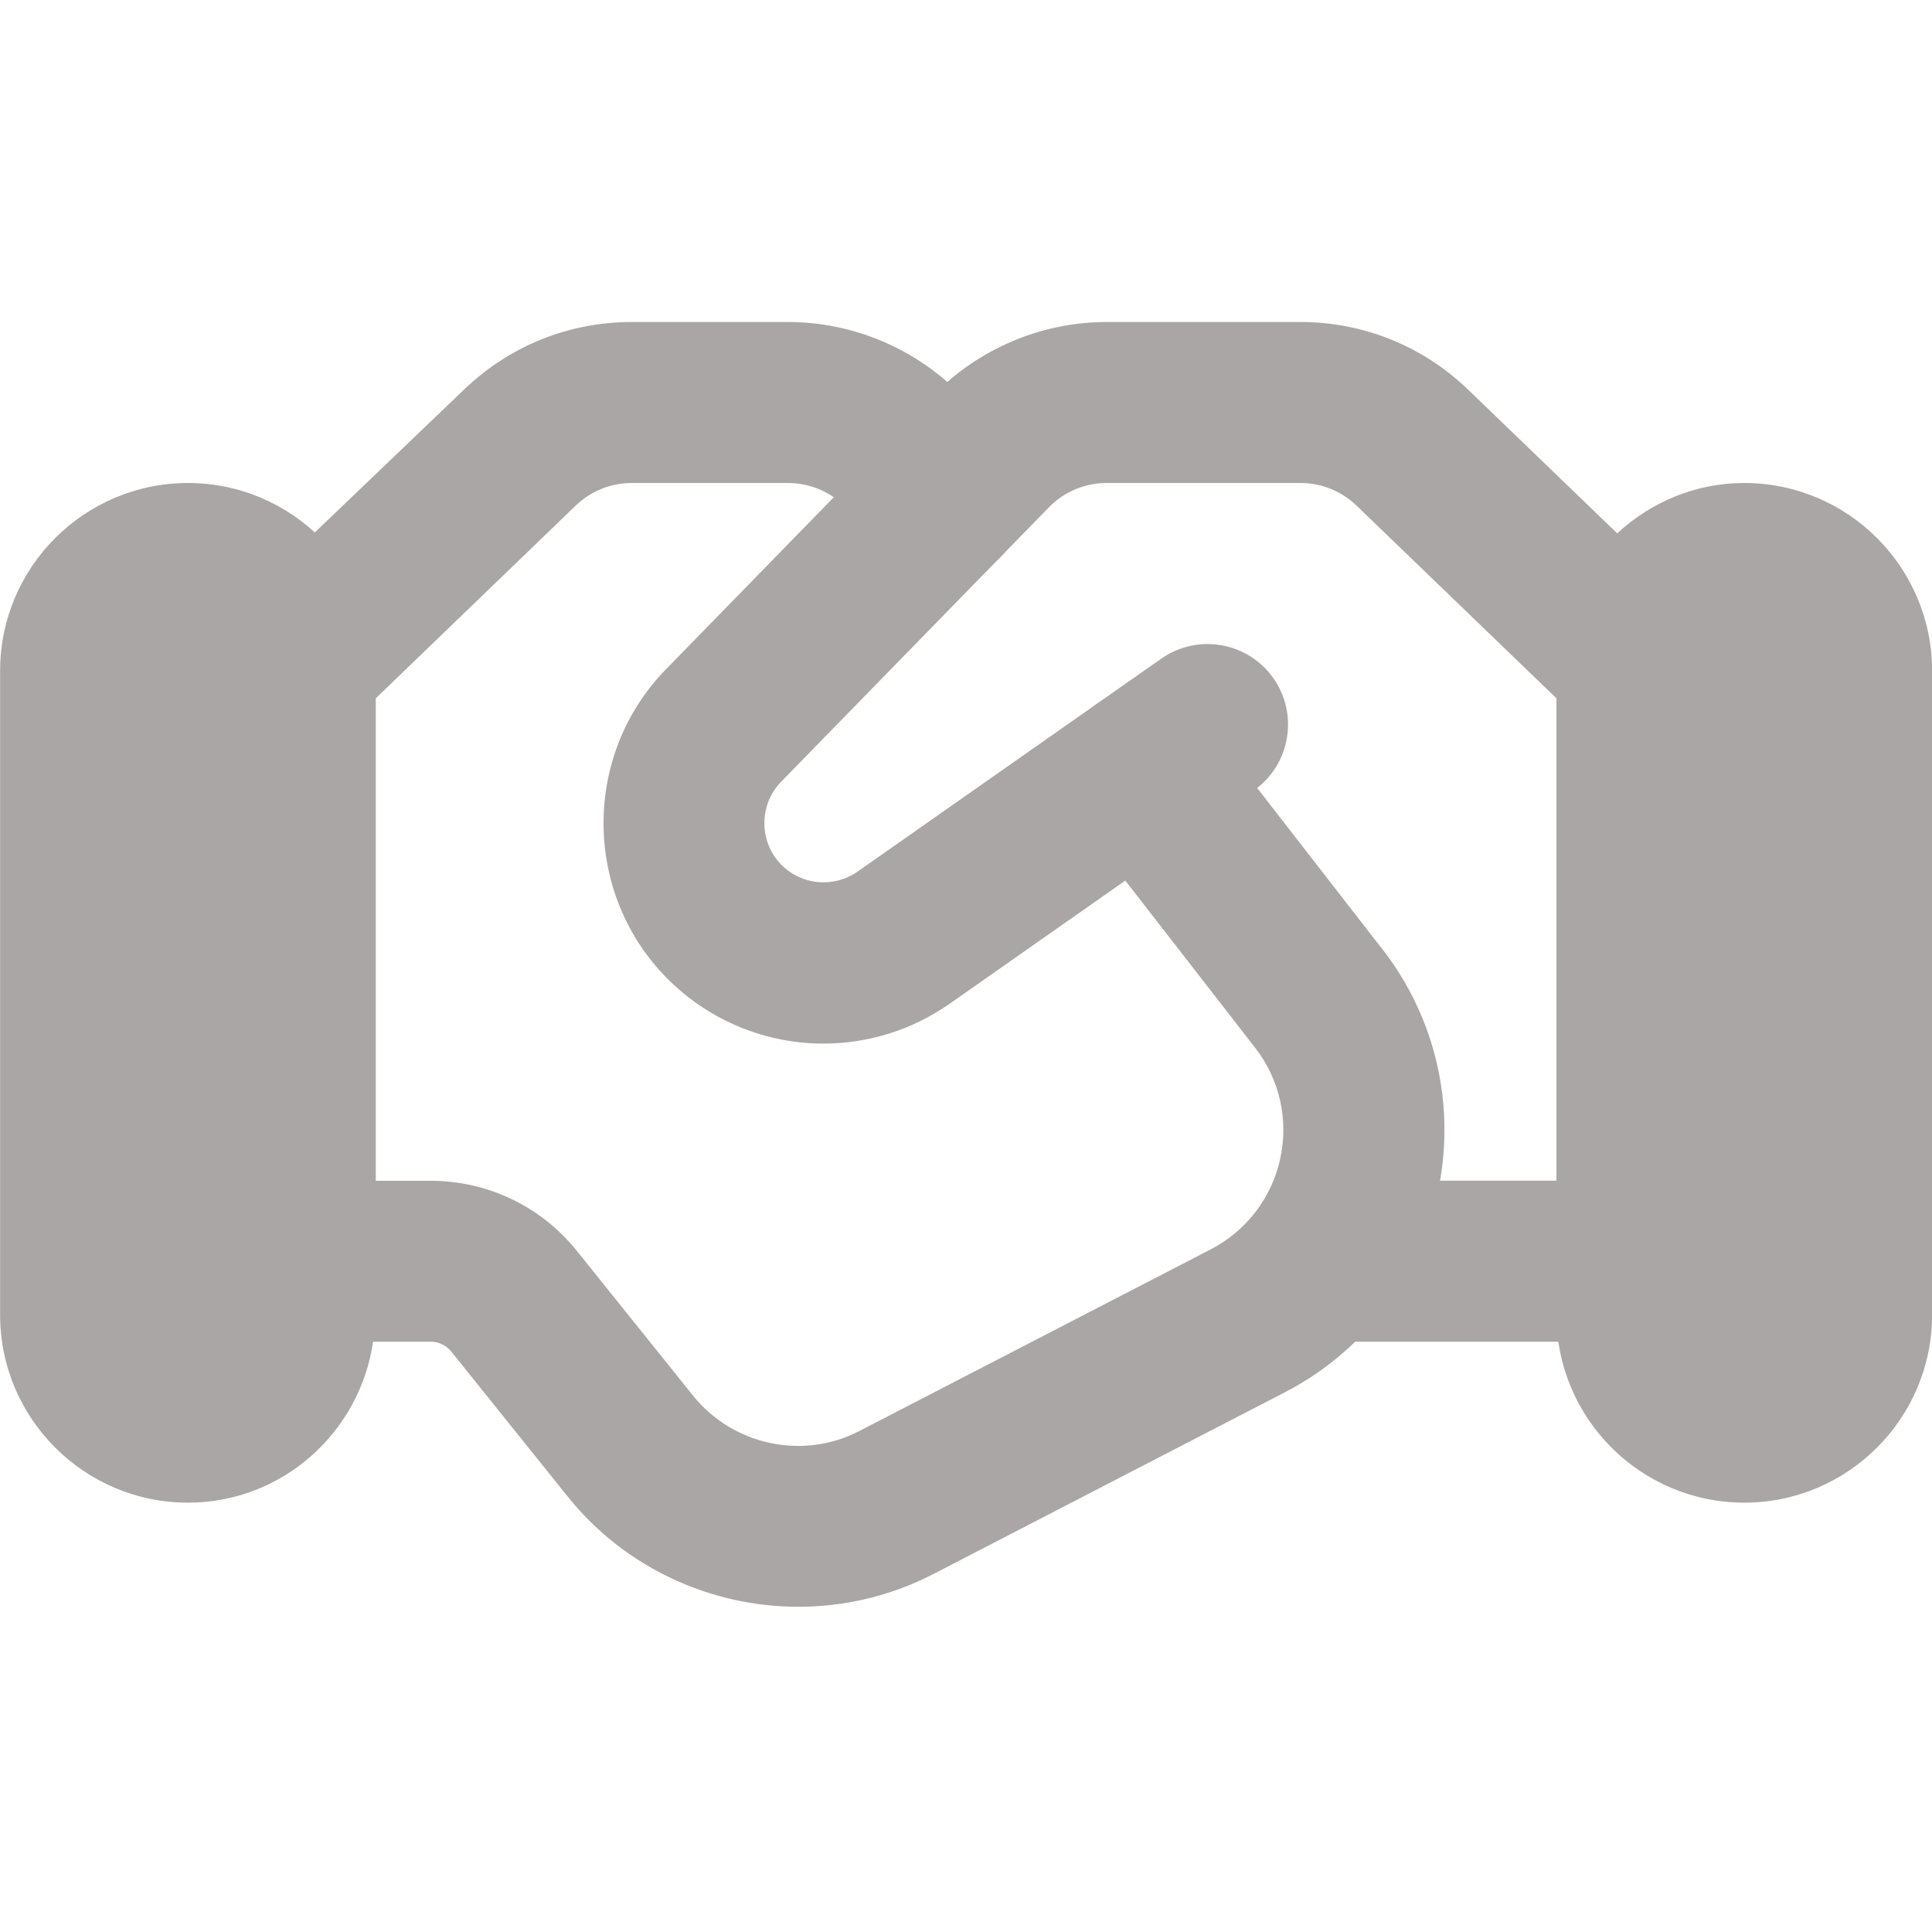 <svg xmlns="http://www.w3.org/2000/svg" height="18" width="18" viewBox="0 0 18 18"><title>handshake</title><g fill="#aaa6a6" class="nc-icon-wrapper"><path d="M2.744,6.887c-.272,0-.534-.148-.667-.407-.189-.369-.044-.821,.324-1.01l1.922-1.84c.422-.406,.976-.63,1.562-.63h1.458c.71,0,1.386,.341,1.808,.911l.232,.313c.246,.333,.176,.803-.157,1.049-.332,.246-.802,.177-1.049-.157l-.231-.313c-.141-.189-.366-.303-.603-.303h-1.458c-.195,0-.38,.075-.521,.21l-1.867,1.8c-.124,.119-.261,.217-.41,.293-.11,.056-.227,.083-.343,.083Z" fill="#aaa6a6"></path><path d="M15.25,12.5h-2.905c-.414,0-.75-.336-.75-.75s.336-.75,.75-.75h2.905c.414,0,.75,.336,.75,.75s-.336,.75-.75,.75Z" data-color="color-2"></path><path d="M12.878,8.842l-1.648-2.122c-.254-.328-.725-.387-1.052-.132-.327,.254-.386,.725-.132,1.052l1.648,2.122c.229,.294,.313,.672,.233,1.036s-.316,.67-.647,.842l-3.273,1.692c-.527,.274-1.178,.133-1.549-.328l-1.083-1.349c-.334-.416-.832-.654-1.364-.654h-.51V6.25c0-.965-.785-1.75-1.75-1.75s-1.75,.785-1.75,1.75v6c0,.965,.785,1.75,1.75,1.75,.879,0,1.602-.654,1.725-1.5h.535c.076,0,.147,.034,.195,.094l1.083,1.349c.535,.667,1.336,1.027,2.15,1.027,.427,0,.858-.099,1.257-.305l3.274-1.693c.728-.376,1.247-1.051,1.423-1.852,.176-.8-.011-1.63-.514-2.278Z" fill="#aaa6a6"></path><path d="M16.25,4.5c-.458,0-.871,.181-1.183,.469l-1.389-1.339c-.422-.406-.976-.63-1.562-.63h-1.807c-.603,0-1.19,.248-1.61,.679l-2.496,2.558c-.78,.8-.772,2.093,.018,2.884,.398,.397,.922,.602,1.451,.602,.41,0,.822-.123,1.178-.373l2.831-1.985c.339-.238,.421-.706,.184-1.045-.238-.339-.706-.421-1.045-.184l-2.831,1.985c-.22,.153-.517,.128-.707-.062-.212-.212-.214-.561-.005-.775l2.496-2.558c.14-.144,.335-.226,.537-.226h1.807c.195,0,.38,.075,.521,.21l1.863,1.796v5.744c0,.965,.785,1.75,1.75,1.75s1.75-.785,1.75-1.75V6.25c0-.965-.785-1.75-1.75-1.75Z" data-color="color-2"></path></g></svg>
